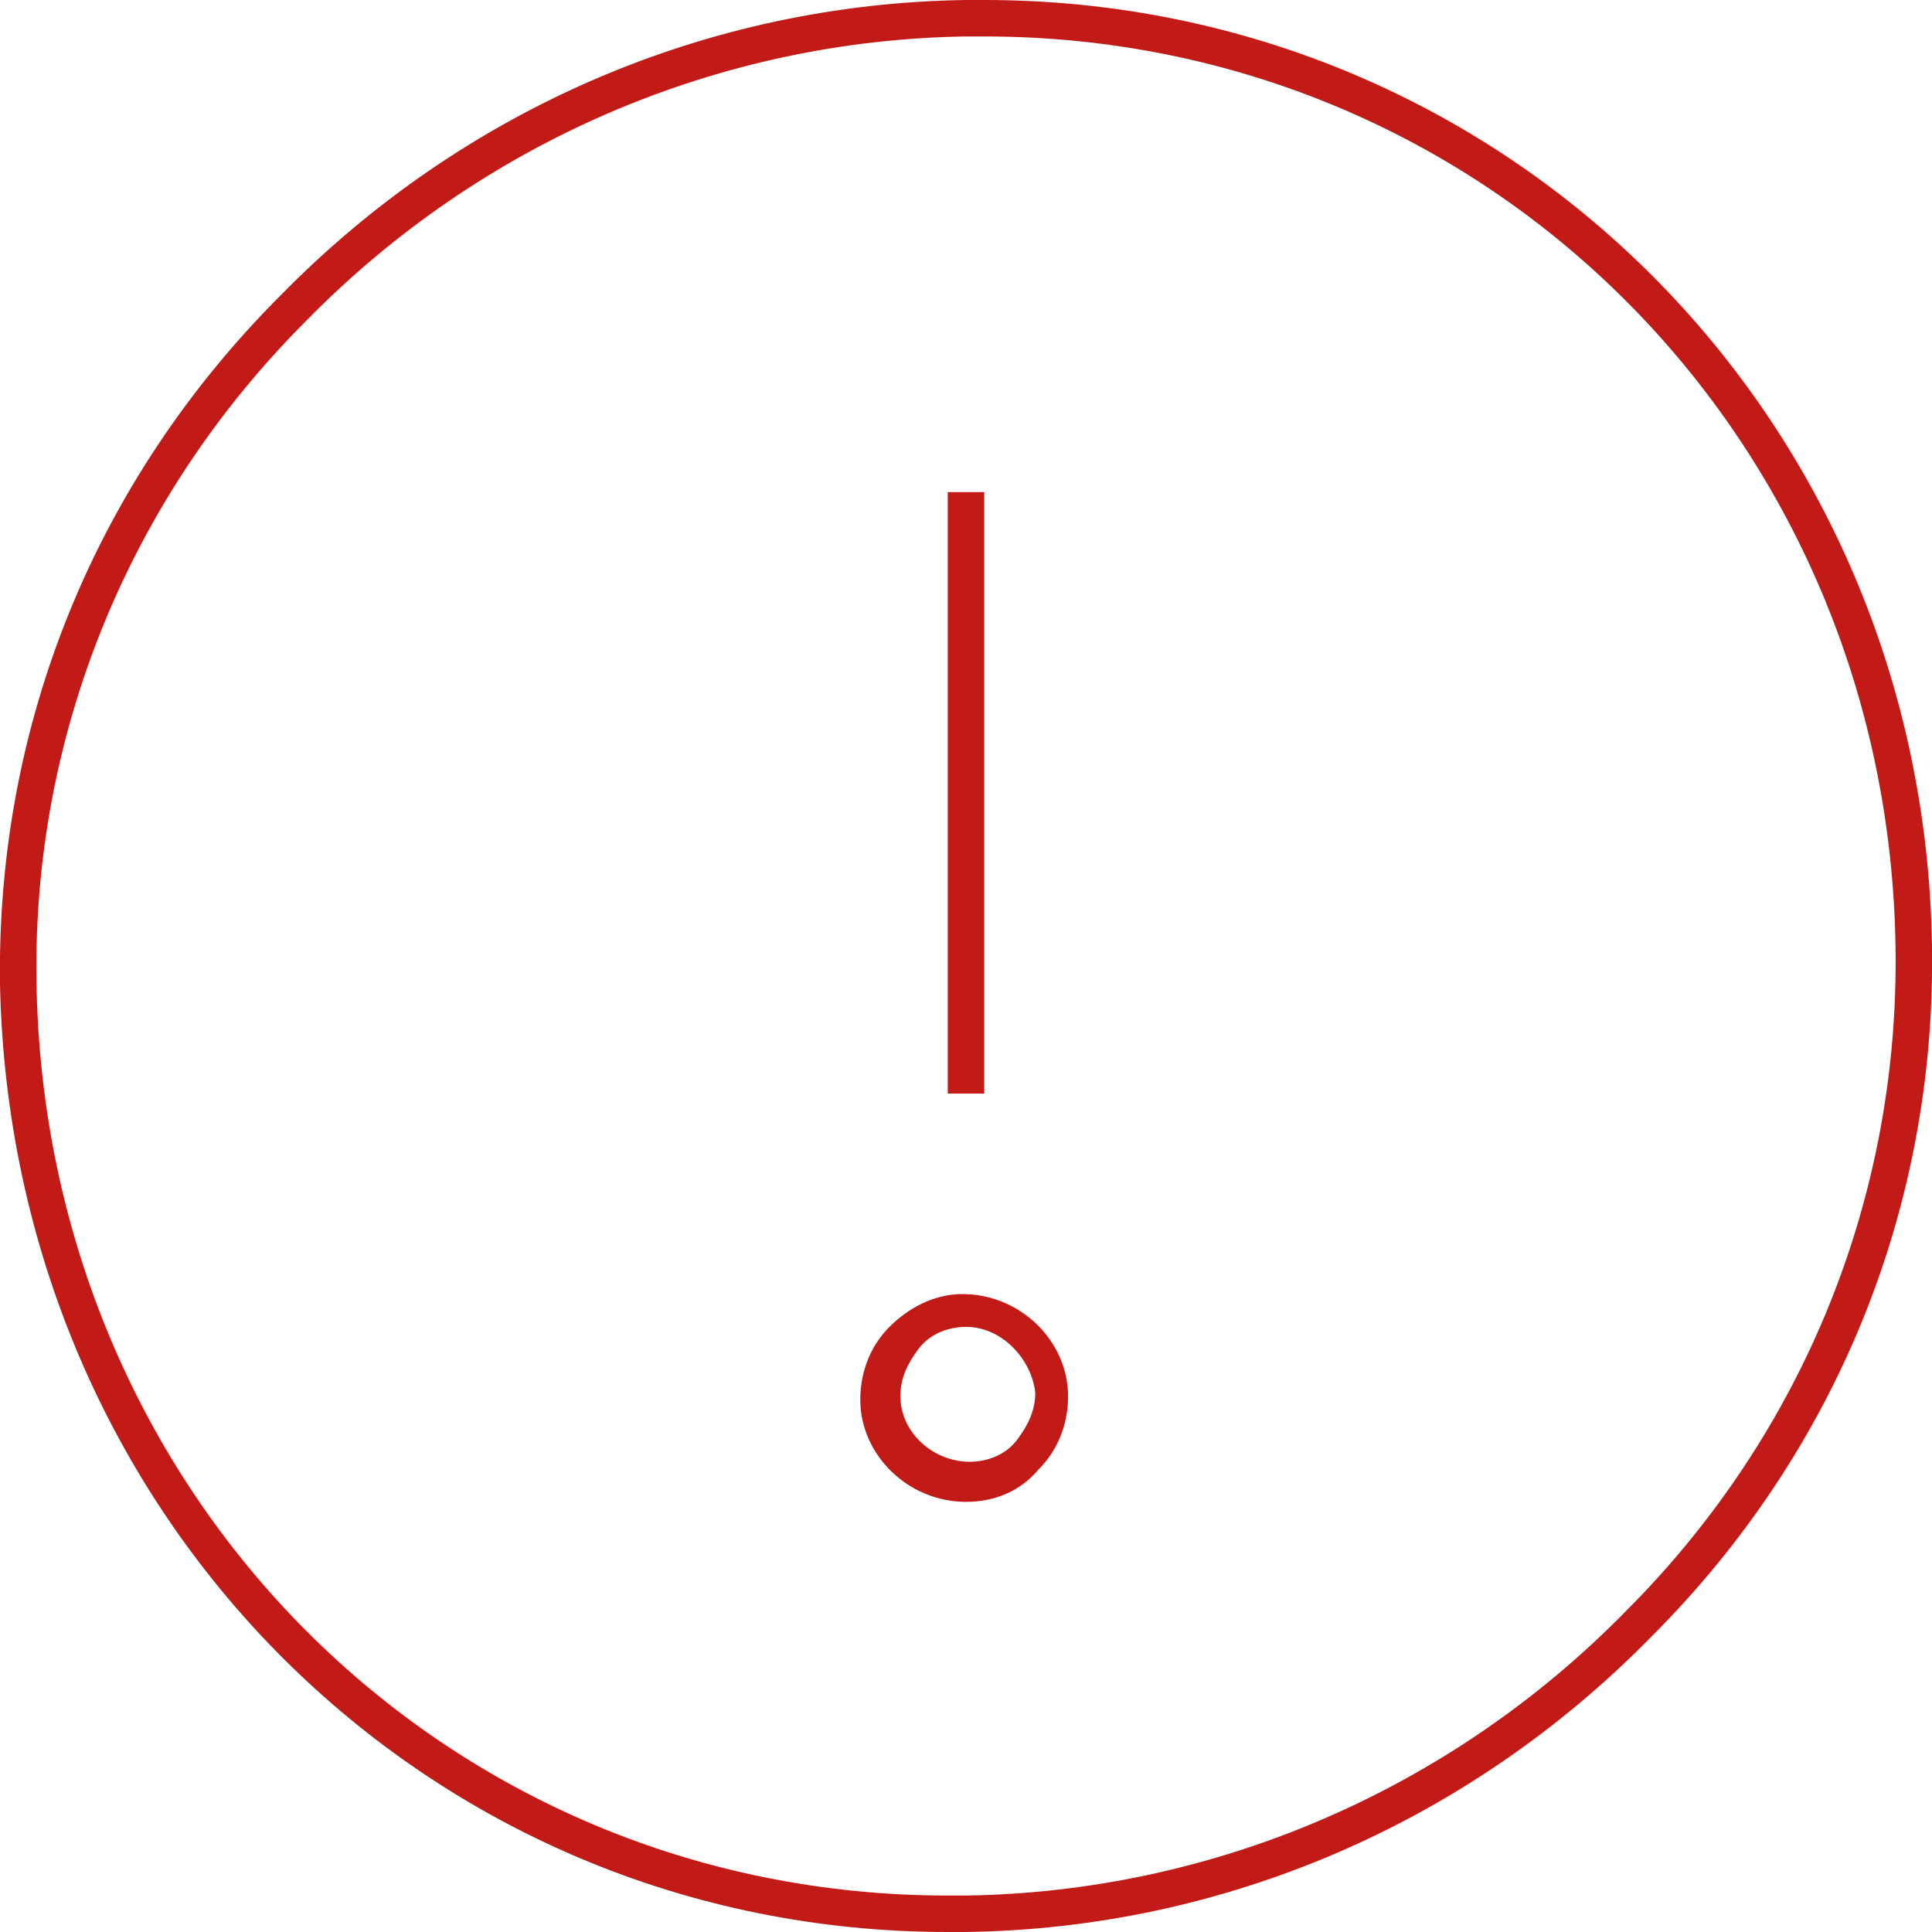 <?xml version="1.0" encoding="utf-8"?>
<!-- Generator: Adobe Illustrator 18.1.0, SVG Export Plug-In . SVG Version: 6.00 Build 0)  -->
<!DOCTYPE svg PUBLIC "-//W3C//DTD SVG 1.1//EN" "http://www.w3.org/Graphics/SVG/1.1/DTD/svg11.dtd">
<svg version="1.1" id="Layer_1" xmlns="http://www.w3.org/2000/svg" xmlns:xlink="http://www.w3.org/1999/xlink" x="0px" y="0px"
	 viewBox="0 0 53 53" enable-background="new 0 0 53 53" xml:space="preserve">
<g>
	<g>
		<path fill="#C21A17" d="M26,53C11.7,53,0.3,41.6,0,27c-0.1-7.1,2.6-13.8,7.7-18.9c5-5.1,11.7-8,18.8-8.1L27,0
			c14.3,0,25.8,11.4,26,26c0.1,7.1-2.6,13.8-7.7,18.9c-5,5.1-11.7,8-18.8,8.1L26,53z M27,1l-0.5,0C19.7,1.1,13.2,3.9,8.4,8.8
			C3.5,13.7,0.9,20.2,1,26.9C1.2,41,12.2,52,26,52l0.5,0c6.8-0.1,13.3-2.9,18.1-7.8c4.9-4.9,7.5-11.4,7.4-18.2C51.8,12,40.8,1,27,1z
			"/>
	</g>
	<g>
		<rect x="26" y="13.5" fill="#C21A17" width="1" height="16.5"/>
	</g>
	<g>
		<g>
			<path fill="#C21A17" d="M26.5,41.2L26.5,41.2c-1.6,0-2.9-1.3-2.9-2.8c0-0.8,0.3-1.5,0.8-2c0.5-0.5,1.2-0.9,2-0.9
				c1.6,0,2.9,1.3,2.9,2.8c0,0.8-0.3,1.5-0.8,2C28,40.9,27.3,41.2,26.5,41.2L26.5,41.2z M26.5,36.4c-0.5,0-1,0.2-1.3,0.6
				c-0.3,0.4-0.5,0.8-0.5,1.3c0,1,0.9,1.8,1.9,1.8l0,0.5l0-0.5c0.5,0,1-0.2,1.3-0.6c0.3-0.4,0.5-0.8,0.5-1.3
				C28.3,37.3,27.5,36.4,26.5,36.4z"/>
		</g>
	</g>
</g>
</svg>
